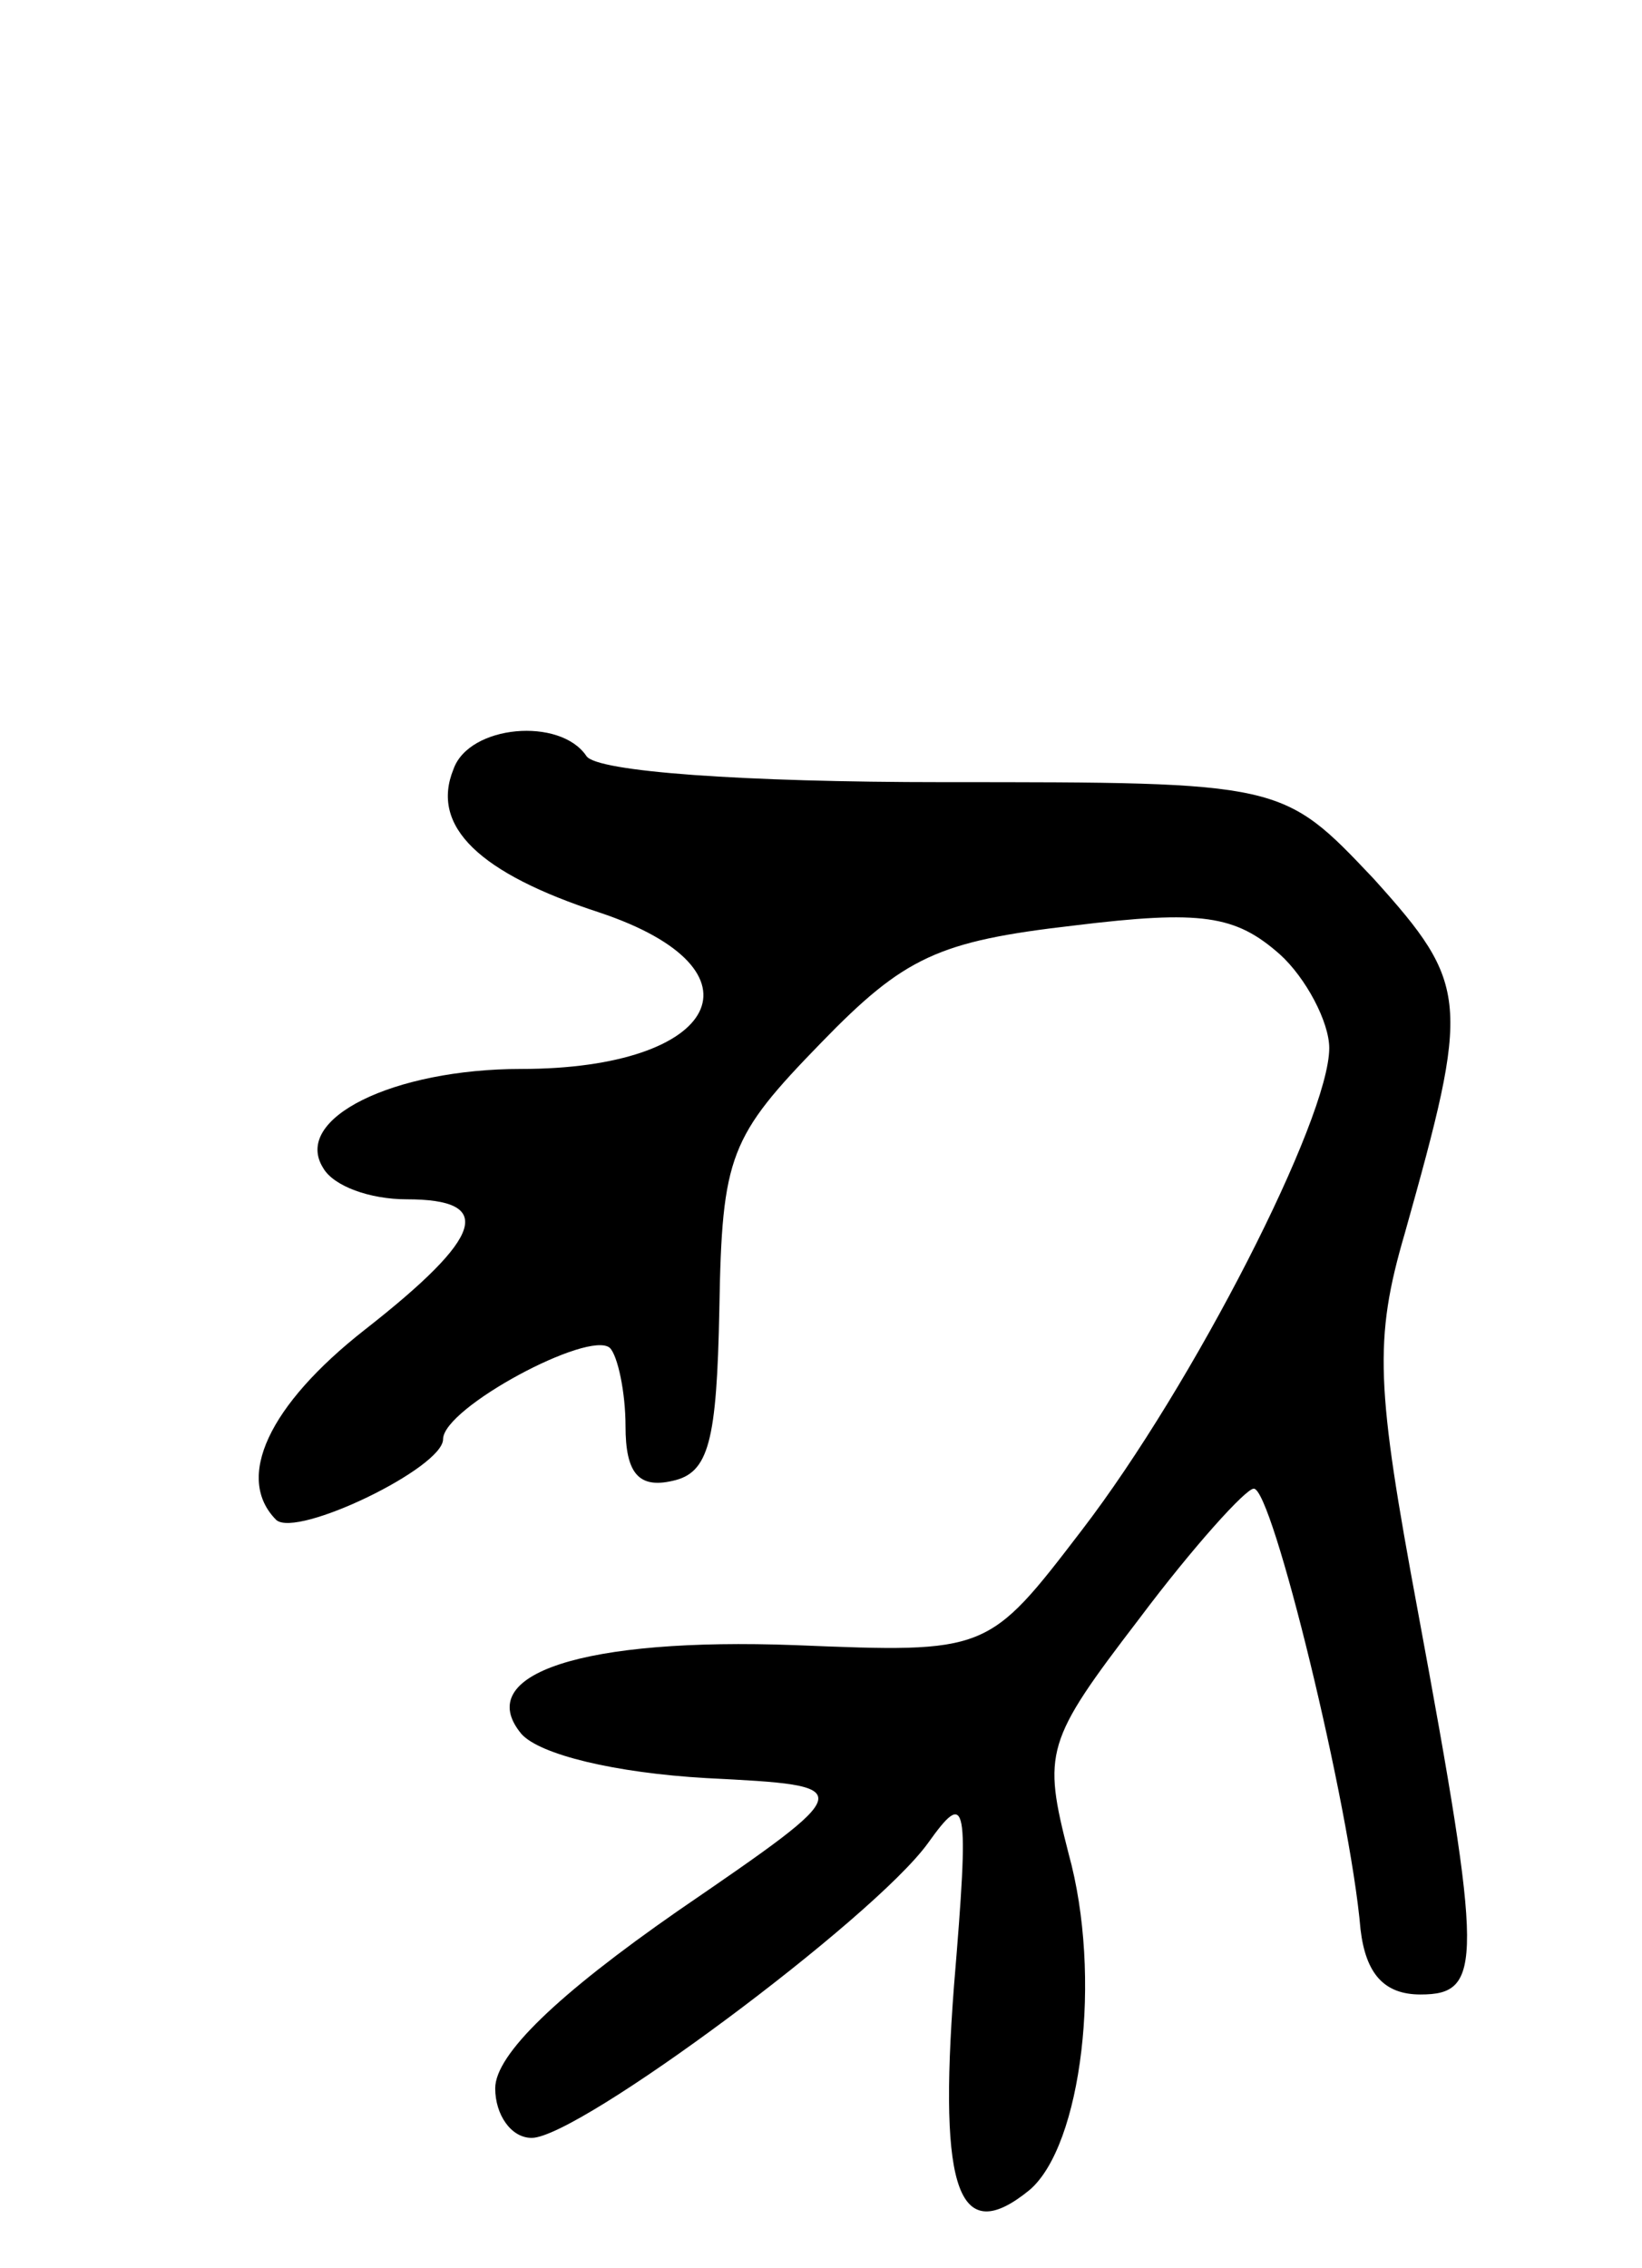 <svg version="1.0" xmlns="http://www.w3.org/2000/svg"
 width="63pt" height="87pt" viewBox="0 0 63 87"
 preserveAspectRatio="xMidYMid meet">
<g transform="translate(0,87) scale(0.1,-0.1)"
fill="#000000" stroke="none">
<path d="M174 575 c-9 -22 10 -40 56 -55 66 -22 46 -60 -30 -60 -49 0 -88 -19
-76 -38 4 -7 18 -12 32 -12 34 0 30 -14 -16 -50 -37 -29 -50 -57 -34 -73 8 -7
64 20 64 31 0 12 56 42 64 35 3 -3 6 -17 6 -30 0 -18 5 -24 18 -21 14 3 17 15
18 66 1 59 4 66 39 102 32 33 45 39 97 45 49 6 62 4 79 -11 10 -9 19 -26 19
-36 0 -27 -52 -129 -95 -185 -36 -47 -36 -47 -110 -44 -81 3 -124 -11 -105
-34 7 -8 36 -15 71 -17 59 -3 59 -3 -11 -51 -46 -32 -70 -55 -70 -68 0 -10 6
-19 14 -19 18 0 131 84 152 113 15 21 16 17 10 -55 -6 -79 2 -100 29 -78 20
17 28 82 15 129 -10 39 -9 43 27 90 21 28 41 50 44 50 7 1 37 -122 41 -169 2
-17 9 -25 23 -25 24 0 24 12 -1 147 -16 86 -17 104 -5 145 25 89 25 95 -12
136 -35 37 -35 37 -165 37 -77 0 -133 4 -137 10 -10 15 -45 12 -51 -5z"/>
</g>
</svg>
